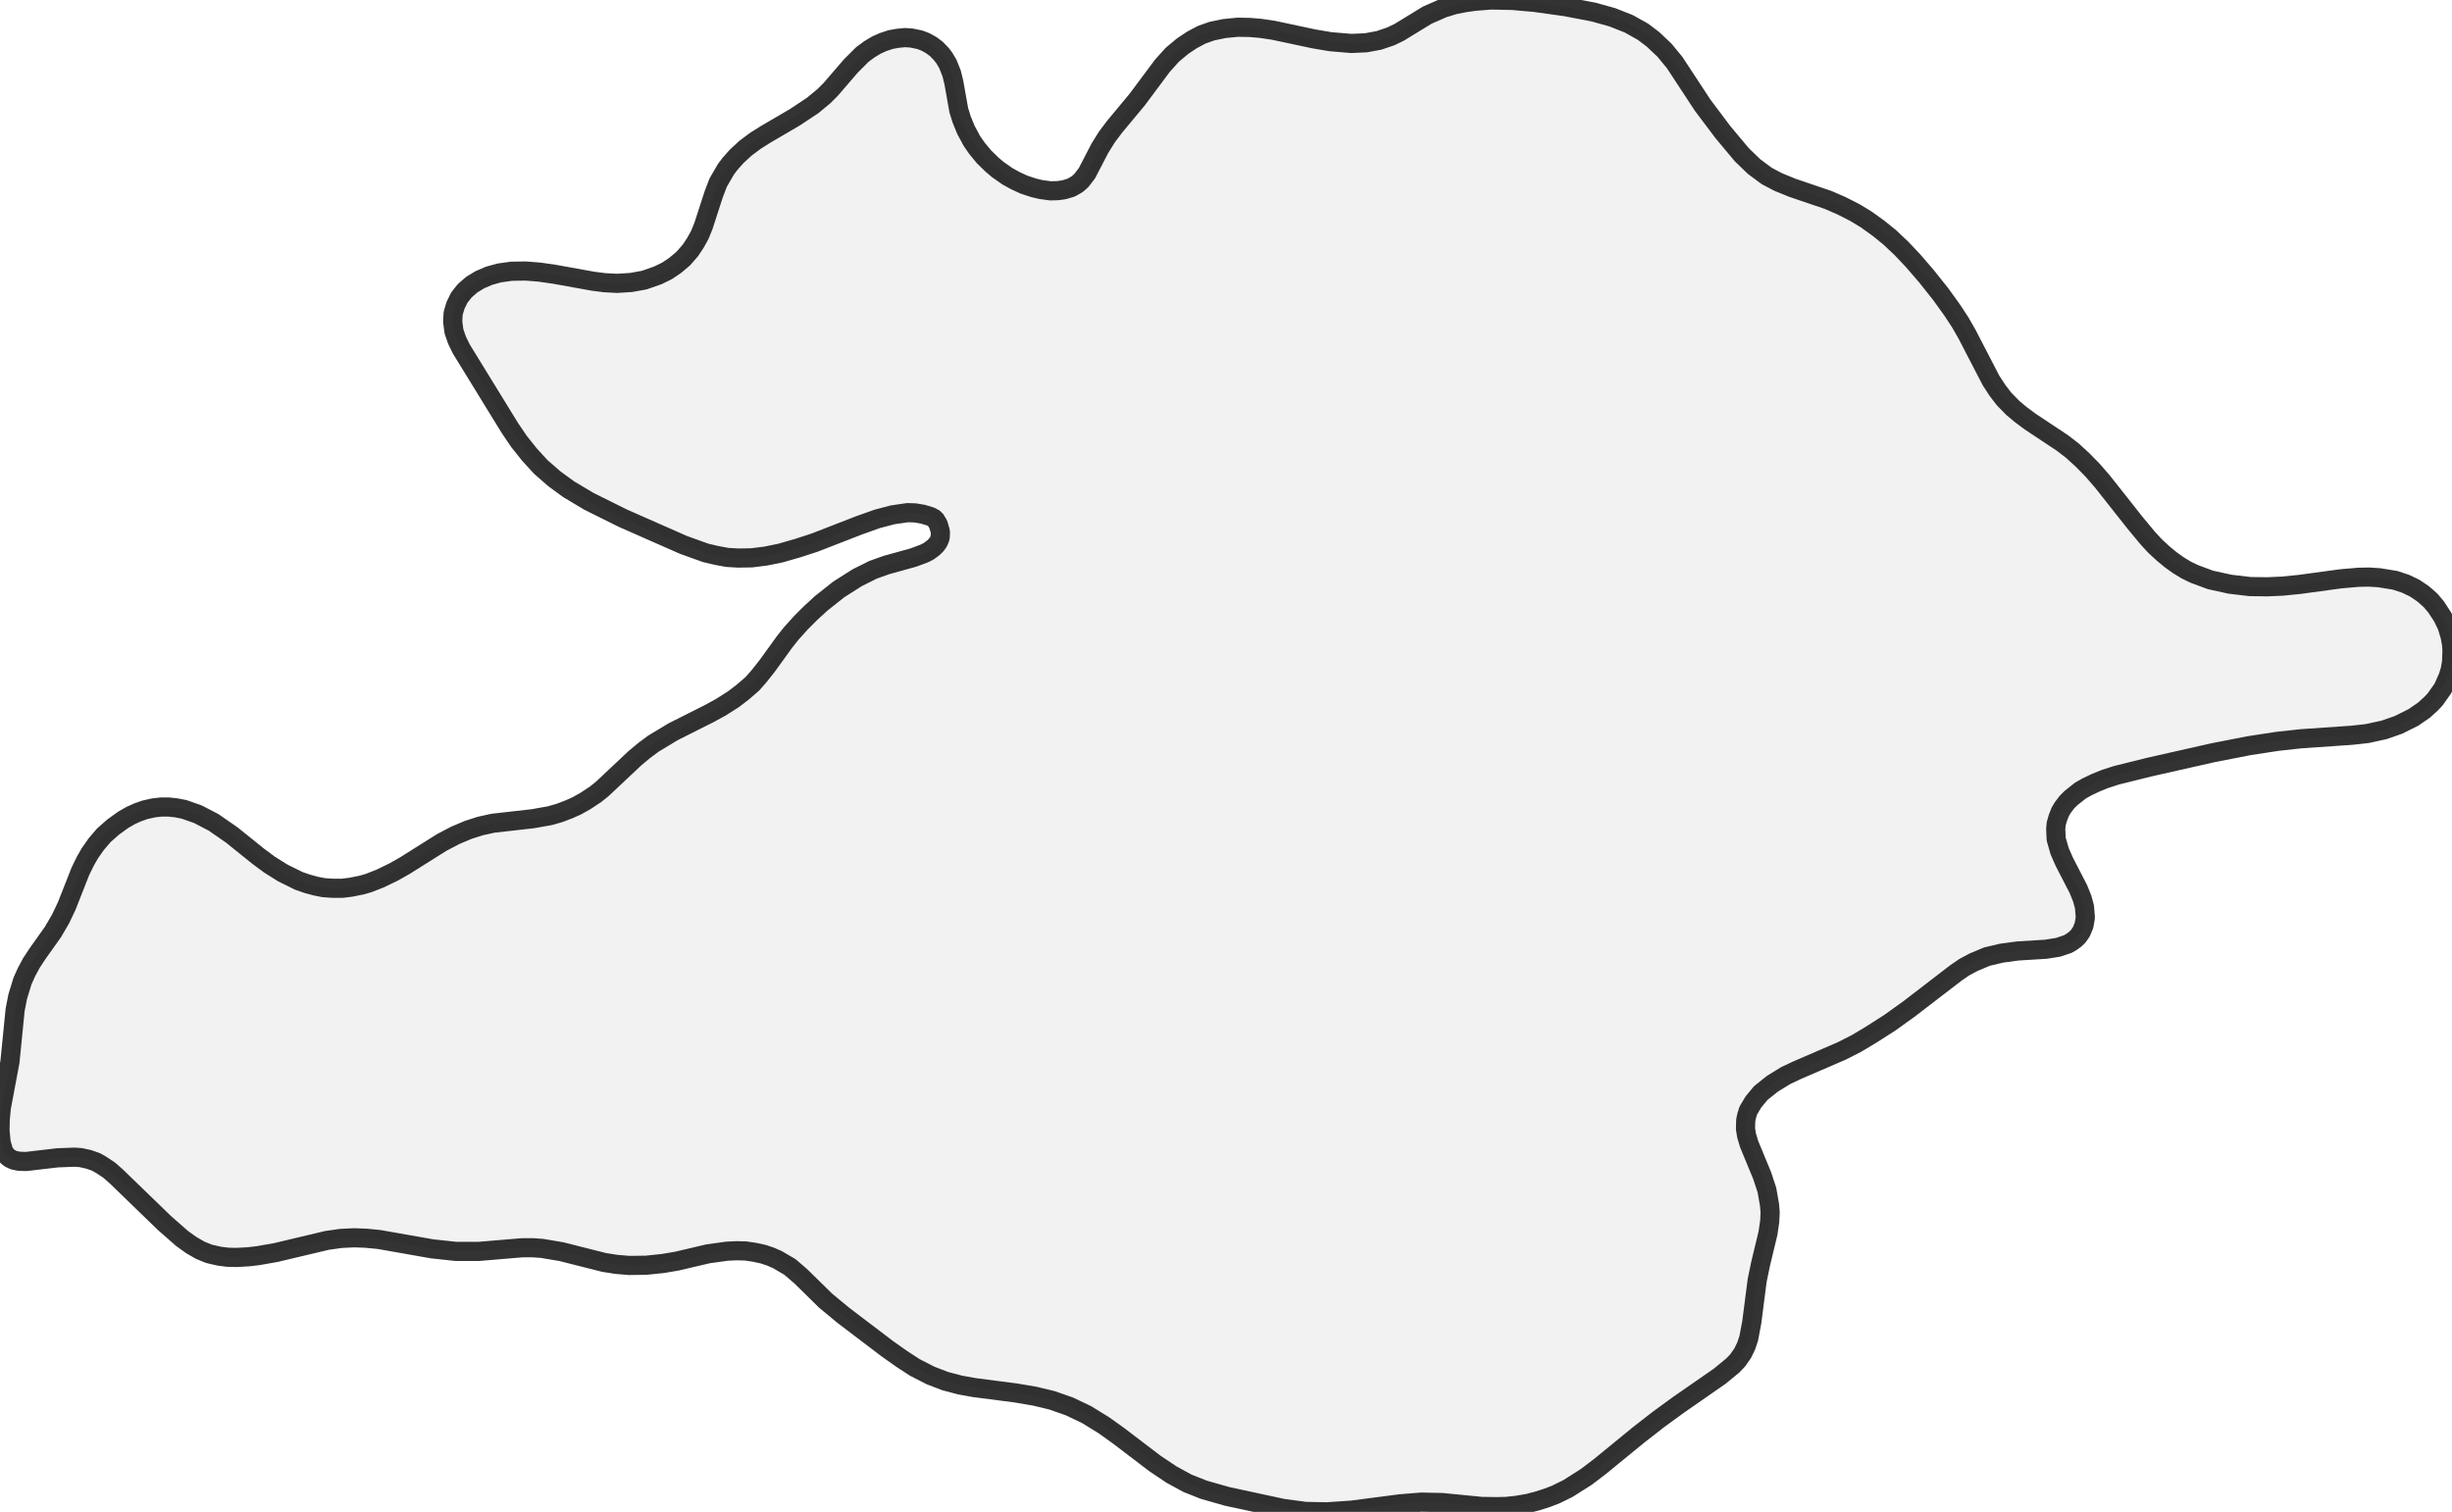 <?xml version="1.0" encoding="UTF-8" standalone="no"?>
<svg viewBox="0 0 256 157.884" xmlns="http://www.w3.org/2000/svg">
  <style>
    g.zone {
      fill: lightgray;
      stroke-width: 2;
      stroke-linecap: square;
      stroke-linejoin: bevel;
      stroke-miterlimit: 3;
      stroke-opacity: 0.8;
      stroke: black;
      fill-opacity: 0.3;
    }
  </style>
  <g class="zone" id="zone">
    <path d="M183.841,114.141 183.073,115.067 182.531,115.97 182.351,116.557 182.261,117.008 182.238,117.888 182.351,118.588 182.622,119.491 183.976,122.764 184.473,124.276 184.743,125.811 184.811,126.601 184.766,127.549 184.585,128.79 183.818,131.972 183.457,133.71 182.893,138.089 182.577,139.759 182.306,140.572 181.945,141.317 181.425,142.062 180.906,142.603 179.53,143.732 175.241,146.711 173.165,148.224 171.133,149.804 167.048,153.144 165.626,154.227 163.707,155.446 162.421,156.078 161.473,156.439 160.48,156.755 159.509,157.004 158.313,157.207 157.252,157.32 156.236,157.342 154.701,157.32 150.548,156.913 148.382,156.868 146.17,157.049 141.159,157.703 138.518,157.884 136.284,157.839 133.936,157.523 128.158,156.281 125.698,155.582 123.982,154.905 122.29,153.979 120.574,152.828 116.782,149.939 115.27,148.856 113.442,147.727 111.636,146.869 109.83,146.237 108.047,145.808 106.061,145.47 101.705,144.906 100.215,144.635 98.68,144.229 97.145,143.642 95.52,142.807 94.166,141.926 92.631,140.843 88.027,137.344 86.199,135.832 83.603,133.282 82.474,132.311 81.165,131.544 80.443,131.228 79.698,130.979 78.773,130.776 77.847,130.641 76.899,130.618 75.906,130.663 73.943,130.934 70.67,131.702 69.203,131.95 67.465,132.13 65.682,132.153 64.35,132.04 63.063,131.837 58.594,130.709 56.585,130.37 55.592,130.302 54.554,130.302 49.995,130.686 47.602,130.686 45.097,130.415 39.589,129.445 38.213,129.309 36.971,129.264 35.594,129.332 34.15,129.535 28.823,130.799 26.905,131.137 25.911,131.25 24.648,131.318 23.767,131.295 22.887,131.183 21.804,130.934 20.923,130.573 19.975,130.031 19.005,129.332 17.154,127.707 12.143,122.854 11.398,122.199 10.586,121.658 10.022,121.342 9.254,121.071 8.419,120.89 7.764,120.845 6.004,120.913 2.731,121.296 2.009,121.274 1.445,121.161 1.016,120.958 0.767,120.755 0.564,120.506 0.361,120.19 0.113,119.288 0,118.069 0.023,116.918 0.135,115.699 1.038,110.891 1.58,105.452 1.851,104.075 2.347,102.45 2.776,101.502 3.273,100.576 3.927,99.583 5.53,97.326 6.32,95.972 6.974,94.595 8.396,90.984 8.916,89.923 9.367,89.133 10.044,88.162 10.834,87.237 11.805,86.379 12.865,85.612 13.655,85.16 14.355,84.844 15.123,84.573 16.025,84.37 16.815,84.28 17.628,84.28 18.44,84.37 19.23,84.528 20.652,85.025 22.3,85.883 24.219,87.214 26.995,89.449 28.123,90.284 29.523,91.164 31.216,91.999 32.073,92.293 32.976,92.541 33.789,92.699 34.782,92.767 35.707,92.767 36.633,92.654 37.761,92.428 38.461,92.225 39.68,91.751 41.079,91.074 42.275,90.397 46.113,87.982 47.534,87.237 48.866,86.673 50.13,86.266 51.462,85.973 55.637,85.499 57.421,85.183 58.436,84.889 59.384,84.528 60.197,84.167 61.122,83.648 62.183,82.948 62.883,82.384 66.291,79.179 67.239,78.389 68.209,77.667 70.263,76.425 74.033,74.529 75.229,73.875 76.583,73.017 77.554,72.272 78.547,71.415 79.224,70.647 80.082,69.564 81.91,67.036 82.61,66.156 83.625,65.027 84.641,64.011 85.725,63.018 87.575,61.551 89.494,60.332 91.164,59.497 92.564,59.001 95.34,58.233 96.491,57.804 96.942,57.579 97.461,57.195 97.755,56.901 97.981,56.585 98.161,56.157 98.184,55.525 97.958,54.757 97.619,54.193 97.168,53.945 96.333,53.696 95.52,53.561 94.753,53.538 93.196,53.764 91.57,54.193 89.674,54.87 85.025,56.676 83.287,57.24 81.481,57.759 79.924,58.075 78.479,58.256 77.057,58.278 75.929,58.211 74.823,58.007 73.672,57.737 71.347,56.901 65.004,54.103 61.506,52.365 59.384,51.101 57.872,49.995 56.45,48.753 55.276,47.467 54.193,46.113 53.245,44.713 48.166,36.452 47.715,35.527 47.399,34.624 47.264,33.608 47.309,32.728 47.557,31.893 47.941,31.103 48.505,30.381 49.25,29.726 50.108,29.207 51.056,28.801 52.116,28.507 53.403,28.327 54.893,28.304 56.315,28.417 57.895,28.643 61.89,29.365 63.131,29.523 64.418,29.591 65.885,29.5 67.262,29.252 68.683,28.755 69.654,28.281 70.489,27.717 71.324,27.017 72.092,26.137 72.611,25.347 73.062,24.535 73.446,23.587 74.507,20.314 74.981,19.072 75.793,17.673 76.2,17.131 76.899,16.341 77.825,15.484 78.886,14.694 79.924,14.039 82.971,12.256 84.844,11.015 86.018,10.044 86.74,9.322 88.839,6.884 90.036,5.688 90.803,5.124 91.525,4.695 92.18,4.401 92.992,4.13 93.76,3.995 94.482,3.927 95.159,3.972 96.039,4.153 96.626,4.379 97.236,4.717 97.777,5.124 98.274,5.643 98.59,6.049 98.974,6.704 99.357,7.674 99.583,8.6 100.102,11.511 100.396,12.459 100.847,13.565 101.479,14.739 101.998,15.484 102.721,16.364 103.578,17.199 104.165,17.696 105.158,18.395 106.016,18.869 106.896,19.276 107.912,19.614 108.679,19.795 109.672,19.93 110.462,19.908 111.094,19.817 111.839,19.592 112.471,19.23 112.9,18.847 113.487,18.079 114.819,15.506 115.563,14.31 116.376,13.227 118.723,10.405 121.364,6.862 122.402,5.71 123.486,4.808 124.434,4.176 125.449,3.634 126.533,3.25 127.842,2.979 129.241,2.844 130.483,2.867 131.566,2.957 132.943,3.16 137.186,4.063 138.924,4.356 141.091,4.537 142.603,4.469 143.958,4.221 145.222,3.792 146.102,3.363 149.014,1.58 150.661,0.858 151.835,0.497 152.873,0.293 153.957,0.135 155.649,0 157.907,0.045 160.209,0.248 163.459,0.7 166.393,1.264 168.334,1.806 170.05,2.483 171.539,3.318 172.578,4.108 173.774,5.236 174.835,6.523 177.769,10.992 179.891,13.813 181.854,16.161 183.141,17.402 184.45,18.373 185.646,19.005 187.136,19.614 190.86,20.878 192.26,21.488 193.636,22.187 194.833,22.91 196.119,23.835 197.293,24.783 198.512,25.934 199.708,27.198 201.13,28.846 202.62,30.719 203.838,32.412 204.651,33.653 205.351,34.872 207.879,39.747 208.556,40.786 209.233,41.666 210.136,42.591 210.971,43.291 211.941,44.013 215.305,46.248 216.365,47.06 217.449,48.054 218.487,49.114 219.503,50.288 222.911,54.599 224.22,56.179 224.987,57.014 225.868,57.827 226.635,58.459 227.425,59.023 228.238,59.52 229.073,59.926 230.766,60.558 232.82,61.009 234.919,61.258 236.702,61.28 238.282,61.212 240.087,61.032 244.399,60.445 246.227,60.287 247.333,60.265 248.394,60.332 250.064,60.603 251.147,60.964 252.095,61.416 252.998,62.025 253.765,62.702 254.352,63.402 255.029,64.44 255.481,65.388 255.797,66.426 255.955,67.284 256,67.939 255.955,69.135 255.819,69.925 255.594,70.67 255.052,71.889 254.239,73.04 253.811,73.491 253.066,74.168 251.982,74.913 250.402,75.703 248.913,76.222 247.152,76.606 245.527,76.786 240.268,77.148 237.785,77.418 234.828,77.87 231.014,78.615 224.423,80.104 220.97,80.962 219.774,81.346 218.826,81.73 217.878,82.181 217.2,82.565 216.207,83.355 215.801,83.761 215.372,84.325 215.101,84.777 214.853,85.409 214.673,86.041 214.627,86.582 214.673,87.621 215.034,88.885 215.53,90.013 216.997,92.857 217.404,93.873 217.629,94.708 217.72,95.814 217.584,96.626 217.291,97.326 216.975,97.777 216.704,98.048 216.275,98.364 215.891,98.59 214.876,98.929 213.589,99.132 210.655,99.312 208.985,99.538 207.45,99.899 206.05,100.486 205.08,101.005 204.222,101.592 199.347,105.339 197.338,106.783 195.329,108.07 193.817,108.973 192.26,109.763 187.655,111.749 186.414,112.336 185.059,113.171 183.841,114.141Z"/>
  </g>
</svg>